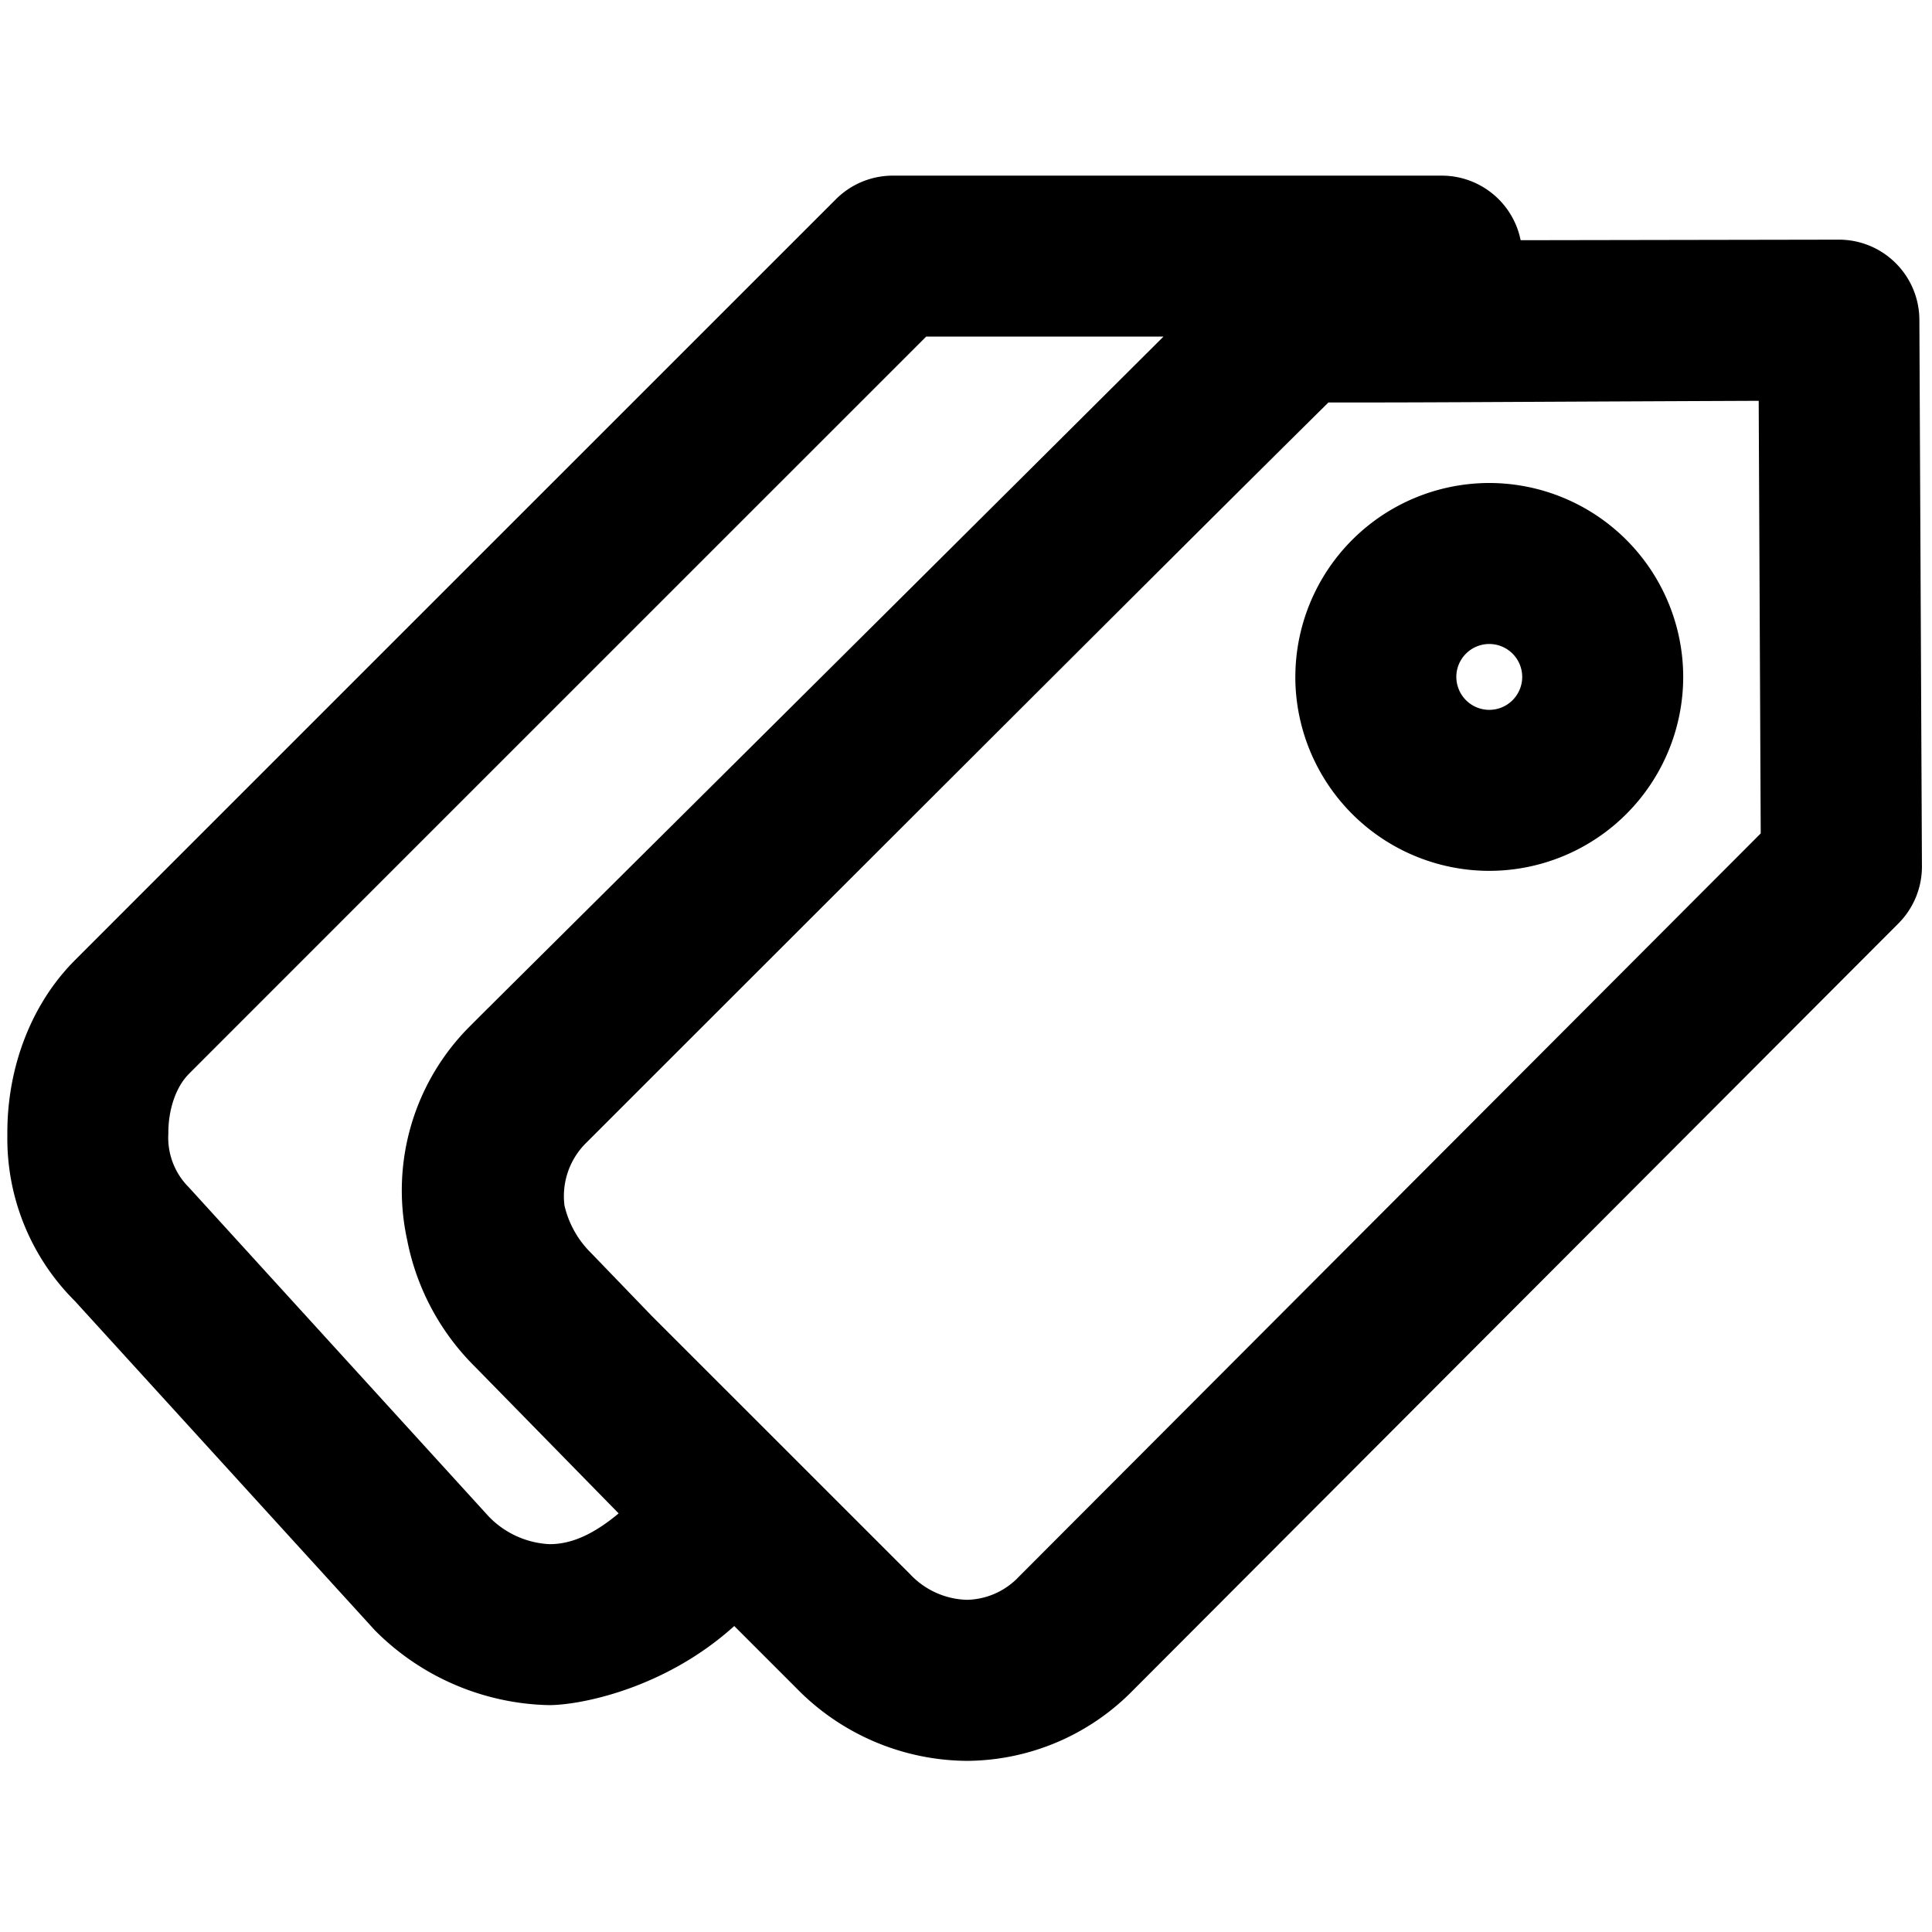 <svg xmlns="http://www.w3.org/2000/svg" viewBox="0 0 264 264">
    <path d="m108.819 230.677-8.488-8.488c-9.464 8.56-21.009 10.809-25.326 10.81a34.548 34.548 0 0 1-23.779-10.222l-41-45a31.319 31.319 0 0 1-9.221-22.685c-.077-9.22 3.28-17.917 9.213-23.863 8.591-8.608 104.009-104.008 104.009-104.008A11 11 0 0 1 122.005 24h75a11 11 0 0 1 10.785 8.824l43.464-.075a10.967 10.967 0 0 1 7.8 3.222 10.969 10.969 0 0 1 3.221 7.727l.35 74.664a11 11 0 0 1-3.215 7.823l-104.6 104.8a31.984 31.984 0 0 1-22.692 9.63h-.016a32.864 32.864 0 0 1-23.283-9.938Zm15.556-15.556a11.053 11.053 0 0 0 7.73 3.488 10.016 10.016 0 0 0 7.131-3.171l101.36-101.555-.277-59.114c-42.05.177-42.678.231-58.8.231-9.8 9.7-22.309 22.076-101.317 101.066a10.236 10.236 0 0 0-3.07 8.656 13.314 13.314 0 0 0 3.642 6.5l8.329 8.637ZM25.79 146.769c-1.746 1.75-2.813 4.868-2.786 8.138a9.563 9.563 0 0 0 2.779 7.314l41 45a12.373 12.373 0 0 0 8.221 3.778c2.855.043 5.9-1.166 9.531-4.2l-19.606-20.017a33.343 33.343 0 0 1-9.293-17.351 31.685 31.685 0 0 1 8.583-29.207c5.235-5.246 38.045-37.734 94.766-94.23h-32.424c-16.728 16.725-93.13 93.116-100.775 100.775Zm151.214-54.27a26.53 26.53 0 0 1 26.5-26.5 26.531 26.531 0 0 1 26.5 26.5 26.53 26.53 0 0 1-26.5 26.5A26.529 26.529 0 0 1 177 92.499Zm22 0a4.505 4.505 0 0 0 4.5 4.5 4.505 4.505 0 0 0 4.5-4.5 4.505 4.505 0 0 0-4.5-4.5 4.505 4.505 0 0 0-4.504 4.5Z"/>
</svg>
